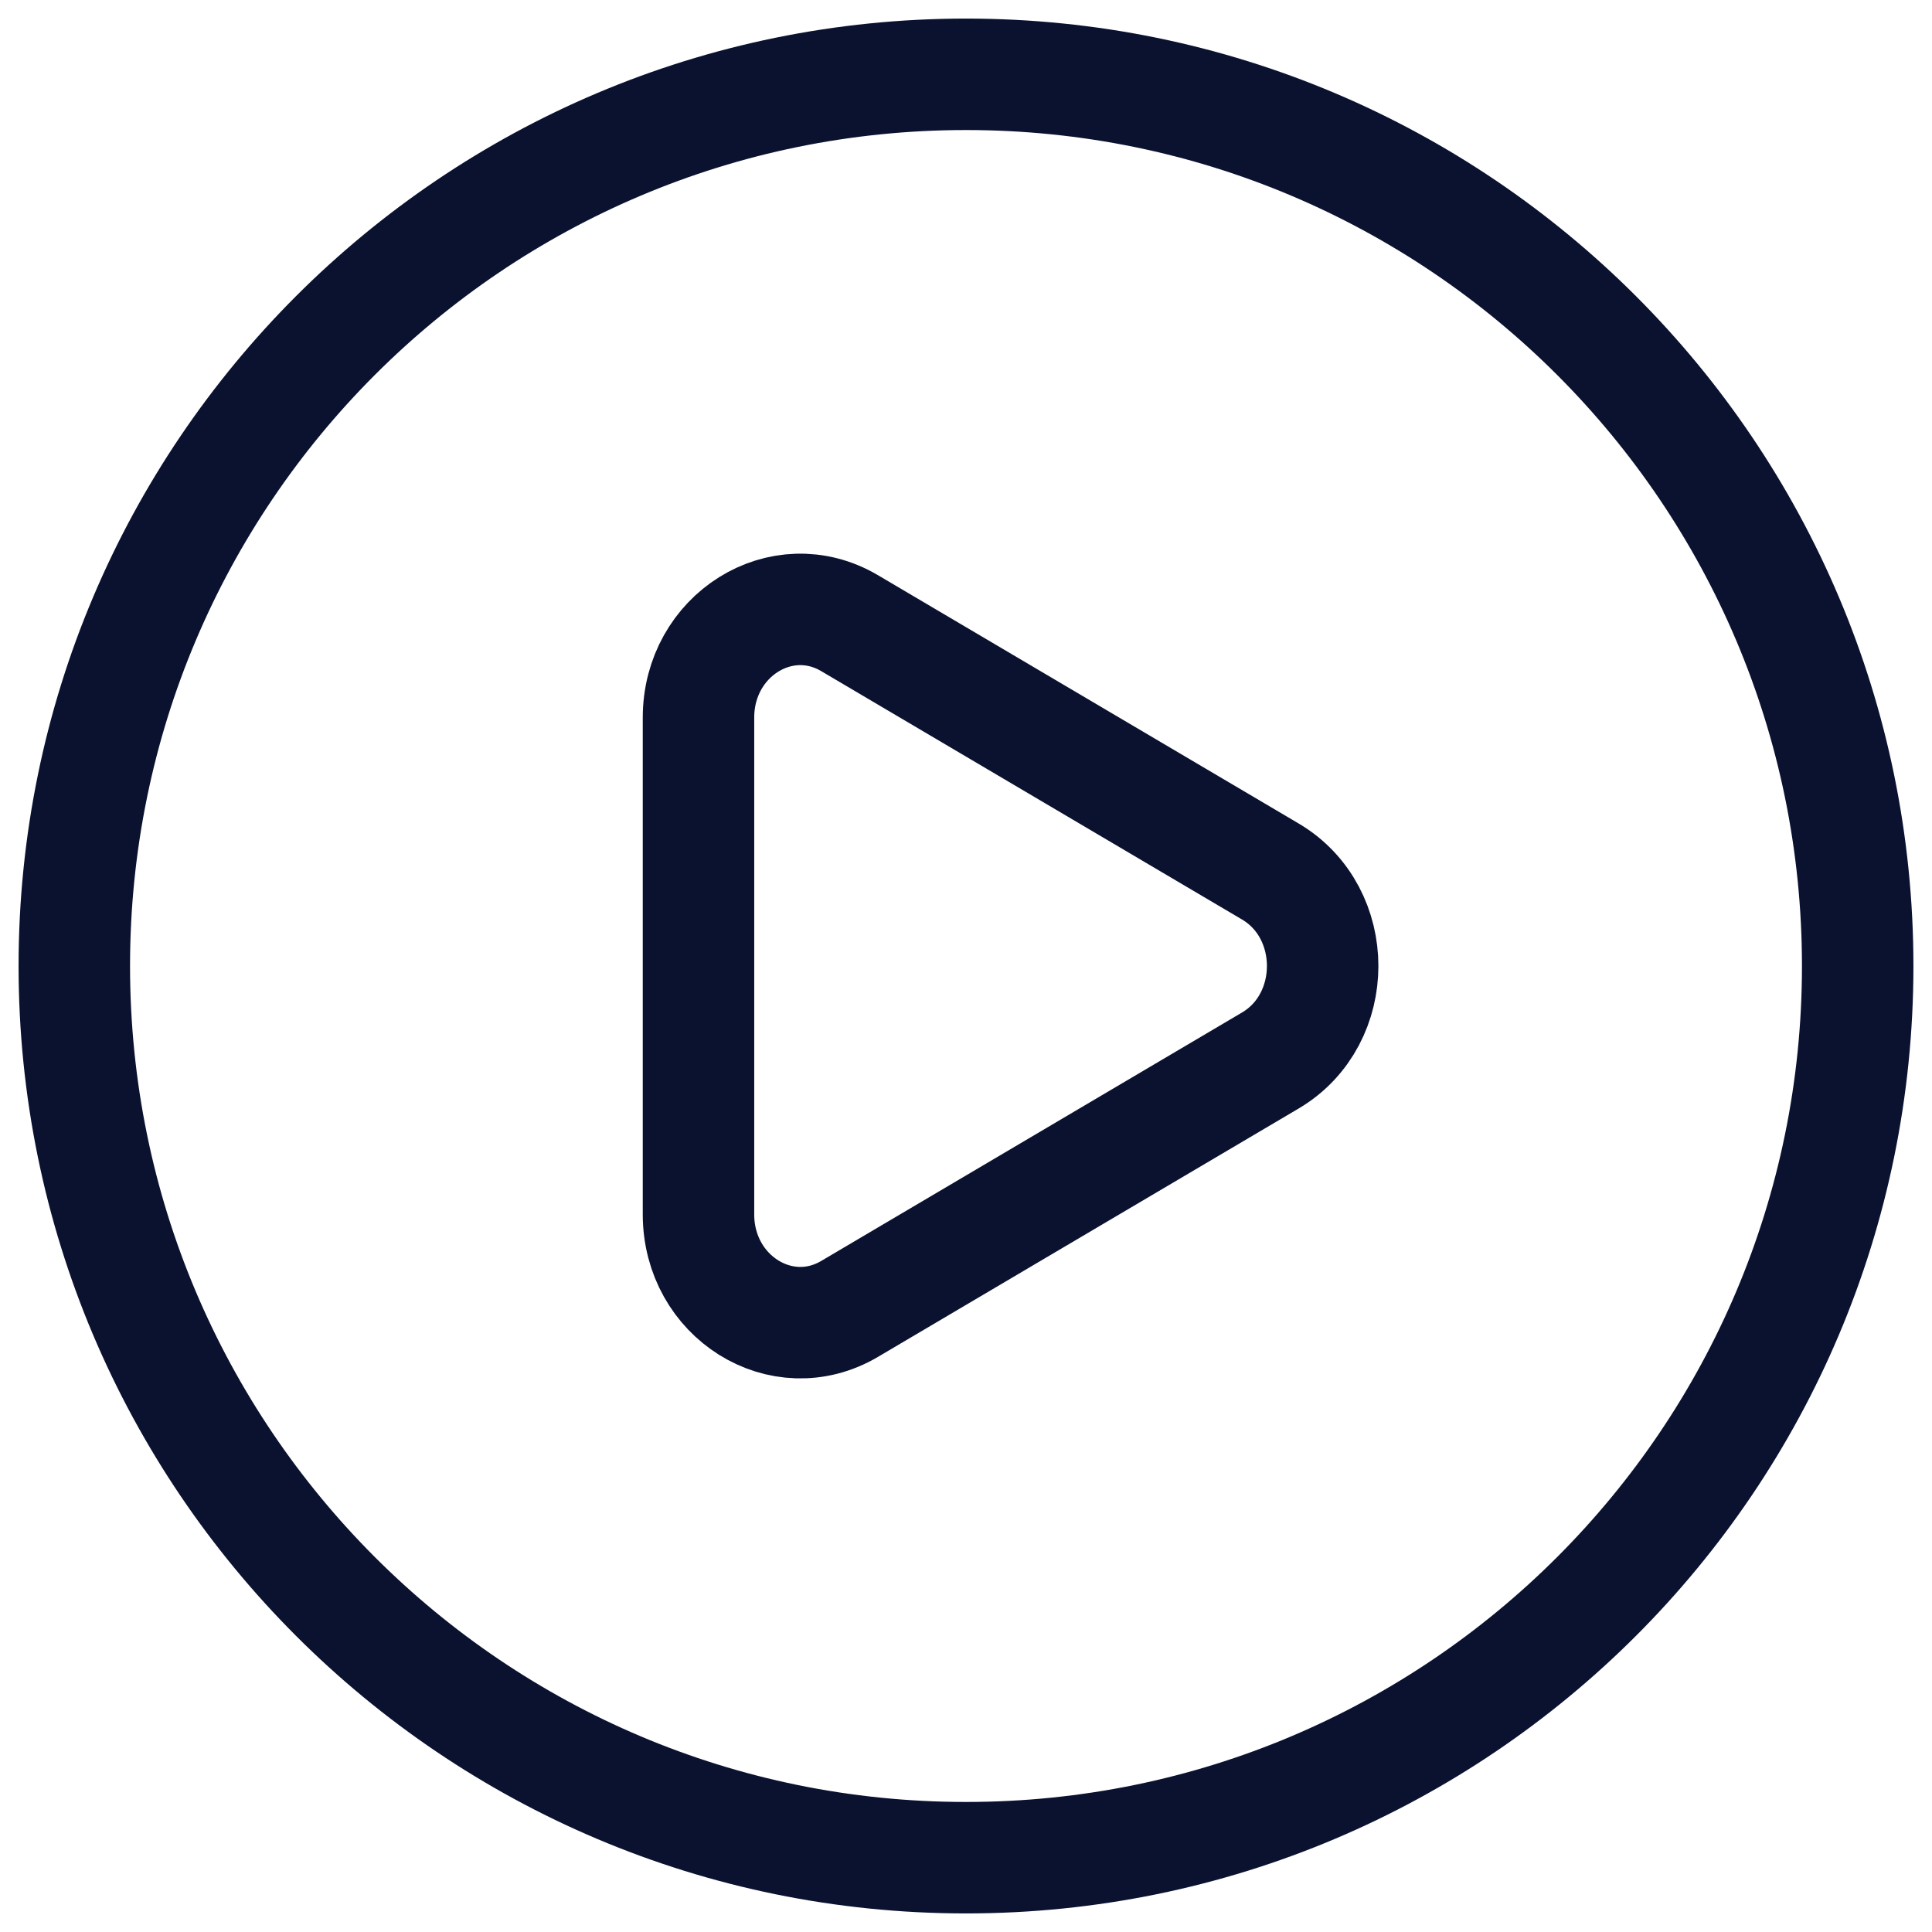 <svg width="26" height="26" viewBox="0 0 26 26" fill="none" xmlns="http://www.w3.org/2000/svg">
<path d="M13 25C19.627 25 25 19.627 25 13C25 6.373 19.627 1 13 1C6.373 1 1 6.373 1 13C1 19.627 6.373 25 13 25Z" stroke="#0A1230" stroke-width="1.5"/>
<path d="M17.097 11.729C18.034 12.284 18.034 13.716 17.097 14.271L11.433 17.615C10.521 18.153 9.4 17.452 9.4 16.343V9.657C9.4 8.548 10.521 7.848 11.433 8.386L17.097 11.729Z" stroke="#0A1230" stroke-width="1.5"/>
</svg>
